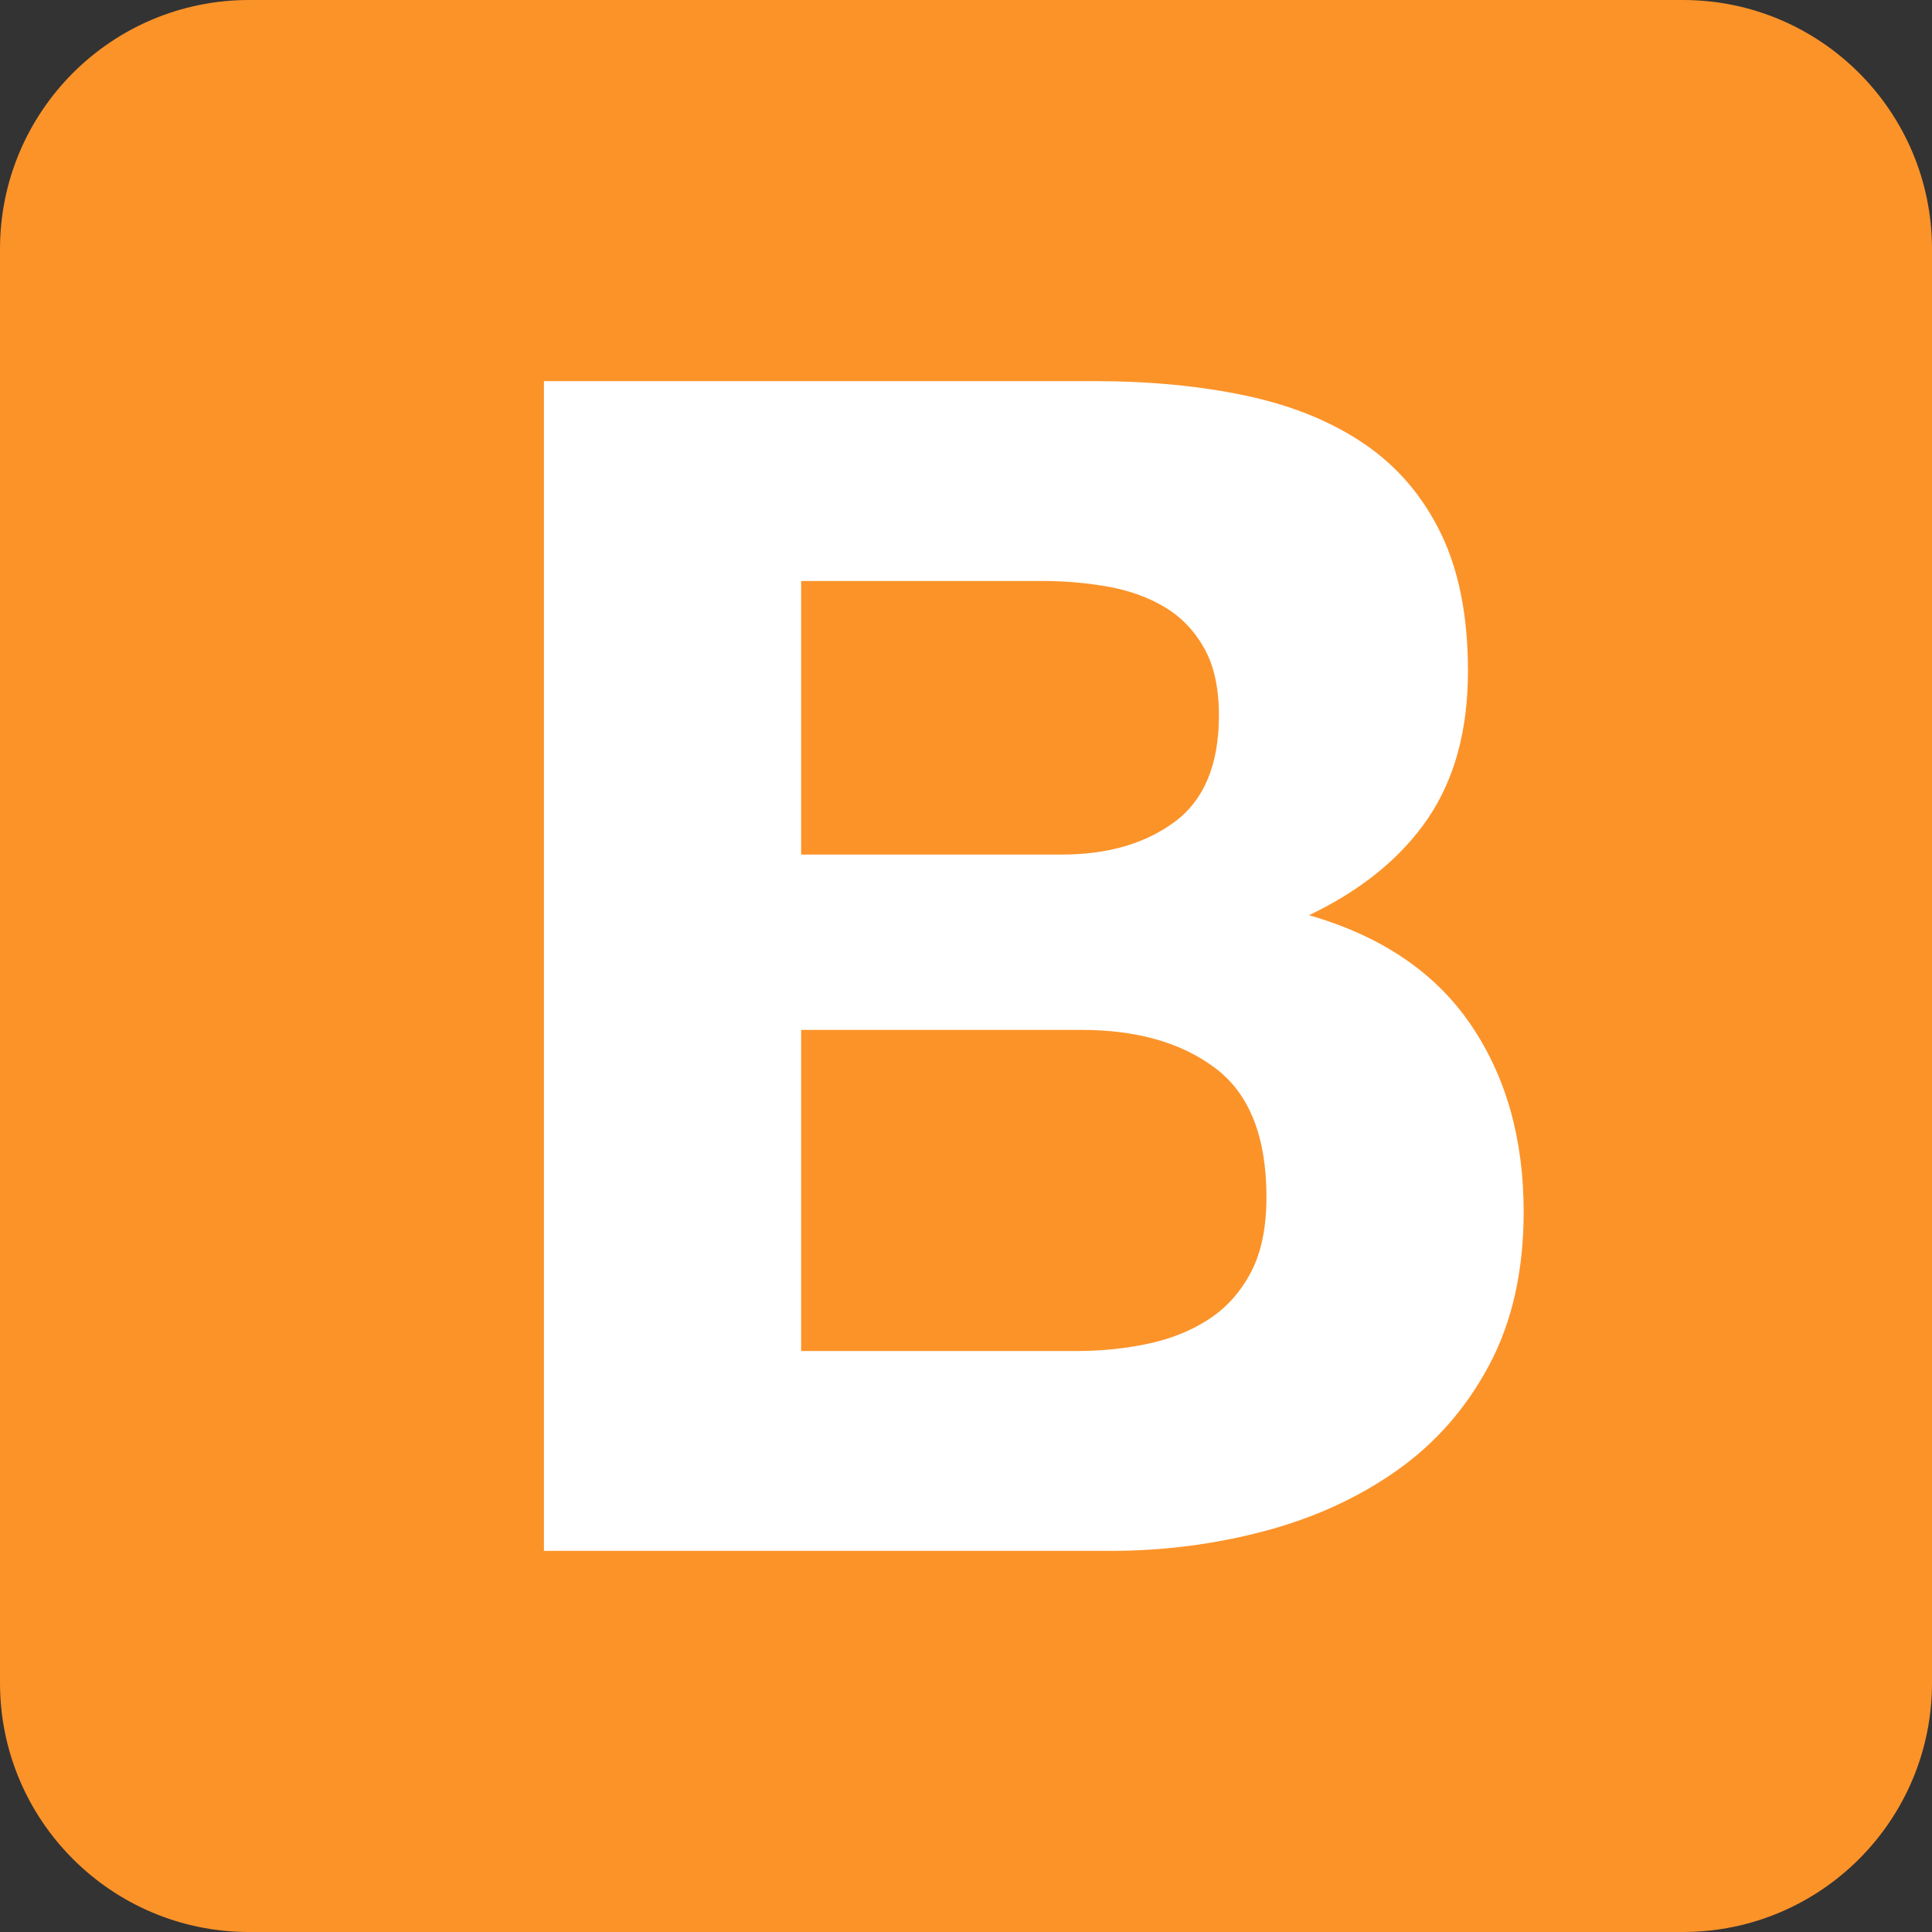 <svg width="70" height="70" viewBox="0 0 70 70" fill="none" xmlns="http://www.w3.org/2000/svg">
<rect x="0" y="0" width="70" height="70" fill="#333333" stroke="none"/>
<g clip-path="url(#clip0_173_21)">
<path d="M0 60.974C0 65.96 4.041 70 9.026 70H60.974C65.96 70 70 65.959 70 60.974V9.026C70 4.04 65.959 0 60.974 0H9.026C4.04 0 0 4.041 0 9.026V60.974Z" fill="#FC9329"/>
<path d="M29.027 30.963V21.05H37.753C38.584 21.05 39.386 21.12 40.157 21.258C40.929 21.397 41.612 21.644 42.205 22C42.799 22.356 43.274 22.851 43.63 23.484C43.986 24.117 44.164 24.929 44.164 25.918C44.164 27.699 43.63 28.985 42.562 29.776C41.493 30.568 40.128 30.963 38.466 30.963H29.027ZM19.708 13.809V56.191H40.246C42.146 56.191 43.996 55.954 45.797 55.479C47.597 55.004 49.2 54.272 50.605 53.283C52.01 52.293 53.127 51.017 53.959 49.454C54.79 47.891 55.205 46.041 55.205 43.904C55.205 41.252 54.562 38.987 53.276 37.107C51.99 35.227 50.041 33.912 47.429 33.16C49.328 32.25 50.763 31.082 51.733 29.658C52.702 28.233 53.187 26.452 53.187 24.315C53.187 22.337 52.86 20.674 52.207 19.329C51.554 17.984 50.634 16.905 49.447 16.094C48.26 15.283 46.835 14.699 45.173 14.343C43.511 13.987 41.671 13.809 39.653 13.809H19.708ZM29.027 48.95V37.315H39.178C41.196 37.315 42.819 37.78 44.045 38.71C45.272 39.64 45.886 41.193 45.886 43.37C45.886 44.478 45.698 45.388 45.322 46.1C44.946 46.813 44.441 47.377 43.808 47.792C43.175 48.208 42.443 48.504 41.612 48.682C40.781 48.861 39.91 48.95 39 48.95H29.027Z" fill="white"/>
</g>
<defs>
<clipPath id="clip0_173_21">
<rect width="70" height="70" fill="white"/>
</clipPath>
</defs>
</svg>
